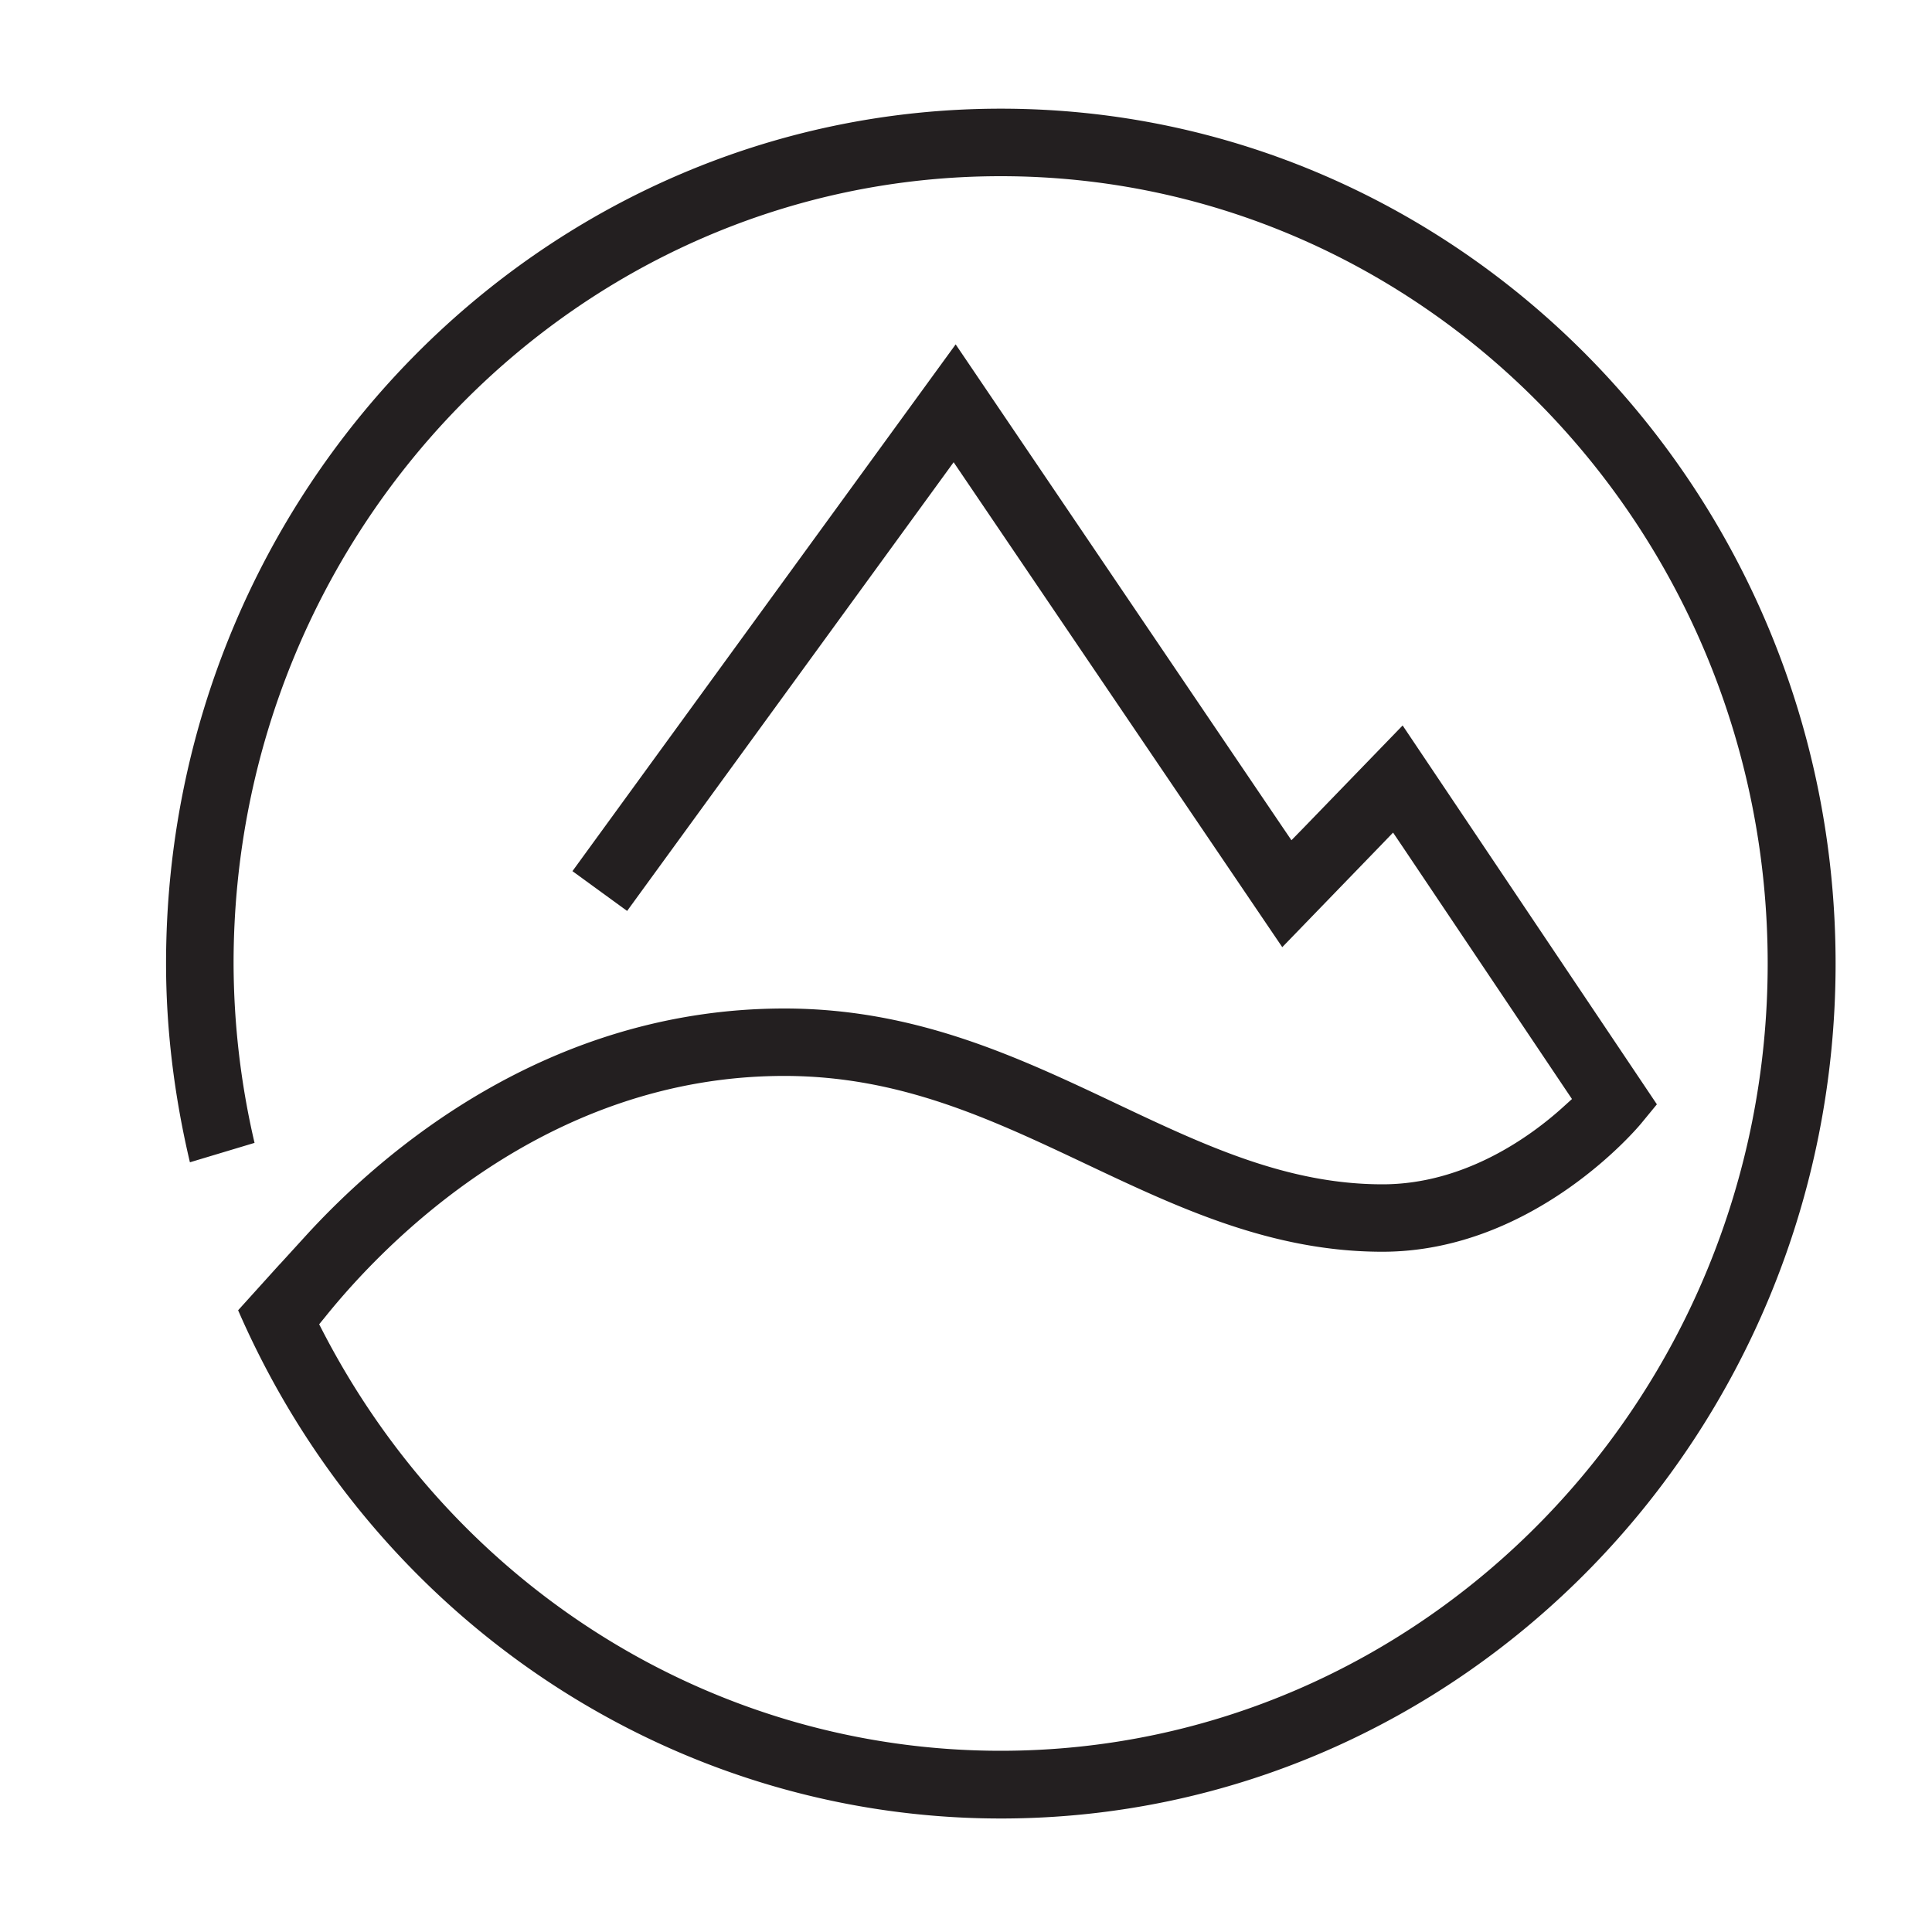 <svg xmlns="http://www.w3.org/2000/svg" width="100%" height="100%" viewBox="0 0 20 20" fit=""
     preserveAspectRatio="xMidYMid meet" focusable="false">
  <path fill="#231F20"
        d="M2.635 11.831a8.254 8.254 0 01-.217-1.857c0-4.494 3.562-8.15 7.941-8.15s7.94 3.656 7.94 8.15-3.562 8.15-7.94 8.15c-2.936 0-5.622-1.658-7.01-4.328l-.045-.087.062-.076c.603-.75 2.272-2.495 4.752-2.495 1.198 0 2.137.445 3.133.916.943.446 1.911.904 3.059.904 1.584 0 2.665-1.312 2.676-1.324l.166-.202L14.52 7.51l-1.022 1.056-.129.132-.104-.153-3.372-4.98-3.967 5.453.566.412 3.255-4.473.125-.172.12.177 3.282 4.843 1.018-1.052.129-.134.104.154 1.676 2.497.072.107-.096.087c-.33.298-1.012.796-1.865.796-.988 0-1.844-.404-2.748-.832-1.031-.488-2.088-.988-3.444-.988-2.448 0-4.161 1.48-4.964 2.363l-.261.286v-.001l-.43.476c1.392 3.199 4.481 5.261 7.896 5.261 4.764 0 8.641-3.97 8.641-8.85s-3.877-8.85-8.641-8.85c-4.765 0-8.642 3.97-8.642 8.85 0 .672.083 1.363.247 2.057l.669-.201z"></path>
</svg>
